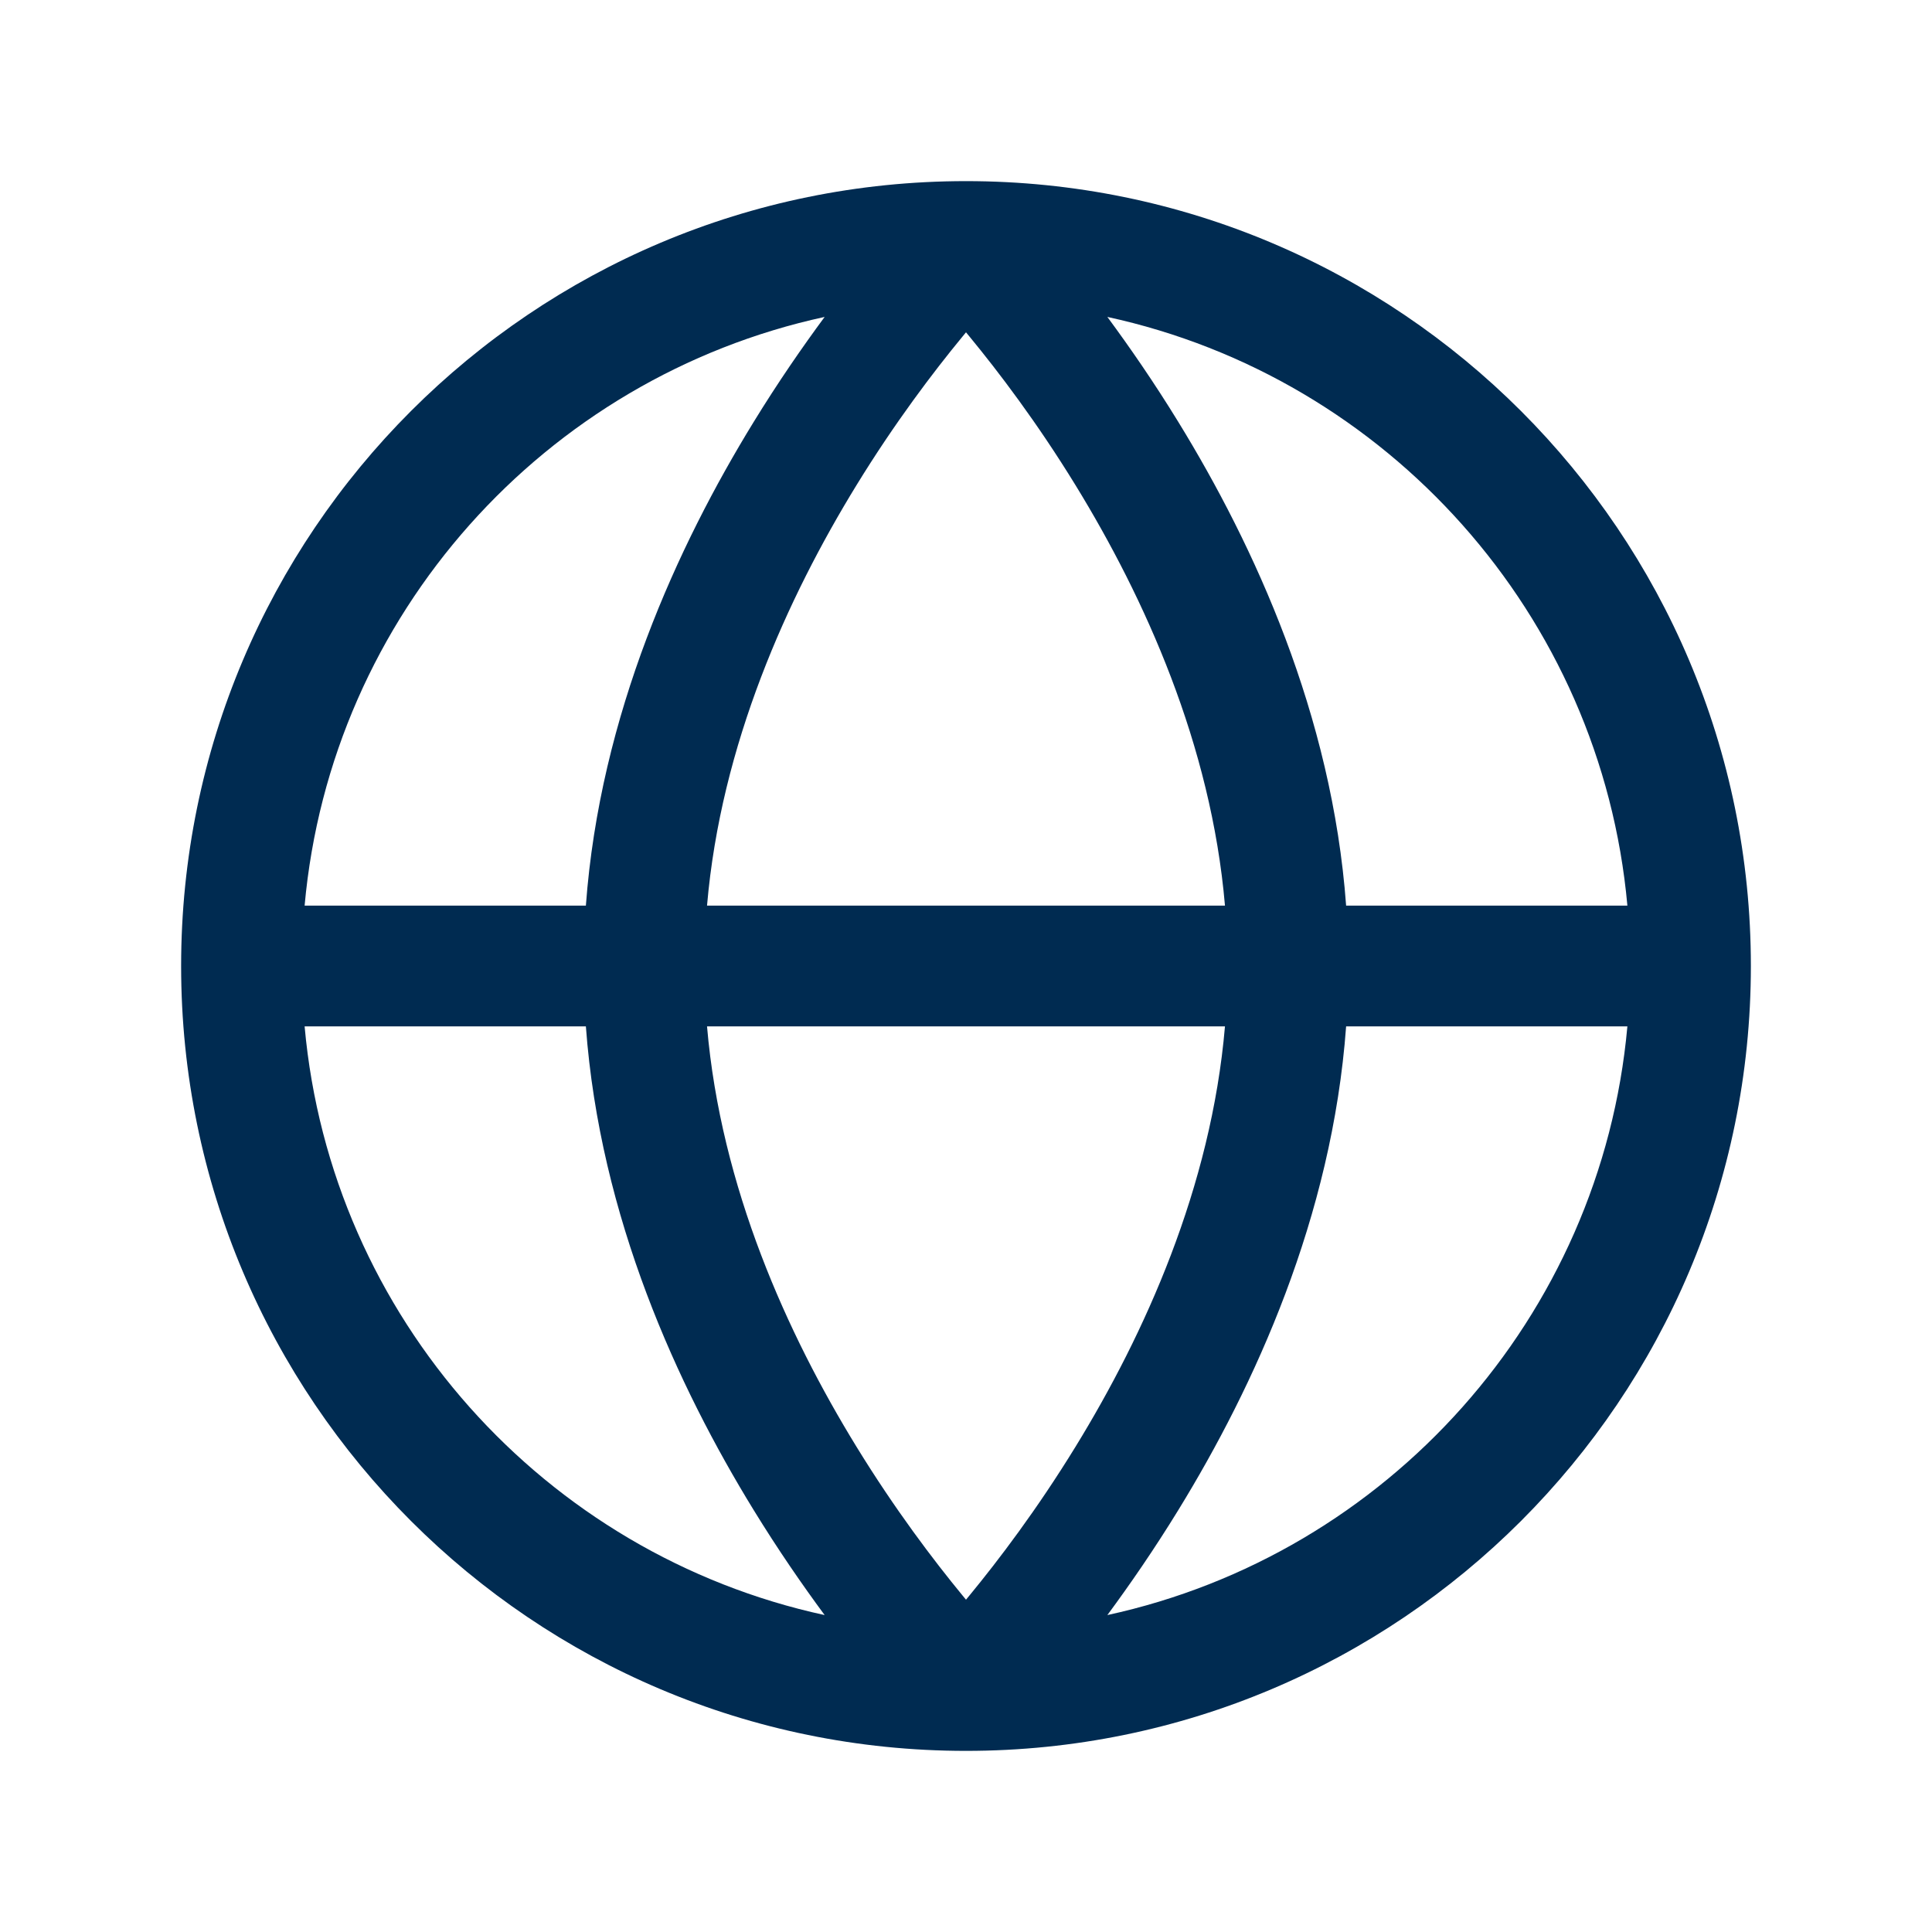 <svg width="24" height="24" viewBox="0 0 24 24" fill="none" xmlns="http://www.w3.org/2000/svg">
<path fill-rule="evenodd" clip-rule="evenodd" d="M12 2.25C6.615 2.25 2.25 6.615 2.25 12C2.25 17.385 6.615 21.75 12 21.75C17.385 21.75 21.75 17.385 21.75 12C21.75 6.615 17.385 2.25 12 2.25ZM10.244 3.937C6.769 4.691 4.109 7.634 3.784 11.25H7.278C7.452 8.876 8.422 6.773 9.361 5.244C9.664 4.75 9.967 4.312 10.244 3.937ZM7.278 12.75H3.784C4.109 16.366 6.769 19.309 10.244 20.063C9.967 19.688 9.664 19.25 9.361 18.756C8.422 17.227 7.452 15.124 7.278 12.75ZM12 19.872C11.985 19.854 11.97 19.835 11.954 19.816C11.596 19.381 11.117 18.75 10.639 17.971C9.782 16.575 8.954 14.75 8.783 12.75H15.217C15.046 14.75 14.218 16.575 13.361 17.971C12.883 18.75 12.404 19.381 12.046 19.816C12.03 19.835 12.015 19.854 12 19.872ZM8.783 11.25C8.954 9.25 9.782 7.425 10.639 6.028C11.117 5.249 11.596 4.619 11.954 4.184C11.97 4.165 11.985 4.147 12 4.128C12.015 4.147 12.03 4.165 12.046 4.184C12.404 4.619 12.883 5.249 13.361 6.028C14.218 7.425 15.046 9.25 15.217 11.25H8.783ZM14.639 5.244C14.336 4.75 14.033 4.312 13.756 3.937C17.231 4.691 19.89 7.634 20.216 11.25H16.722C16.548 8.876 15.578 6.773 14.639 5.244ZM14.639 18.756C14.336 19.25 14.033 19.688 13.756 20.063C17.231 19.309 19.89 16.366 20.216 12.75H16.722C16.548 15.124 15.578 17.227 14.639 18.756Z" fill="#002B51"/>
</svg>
